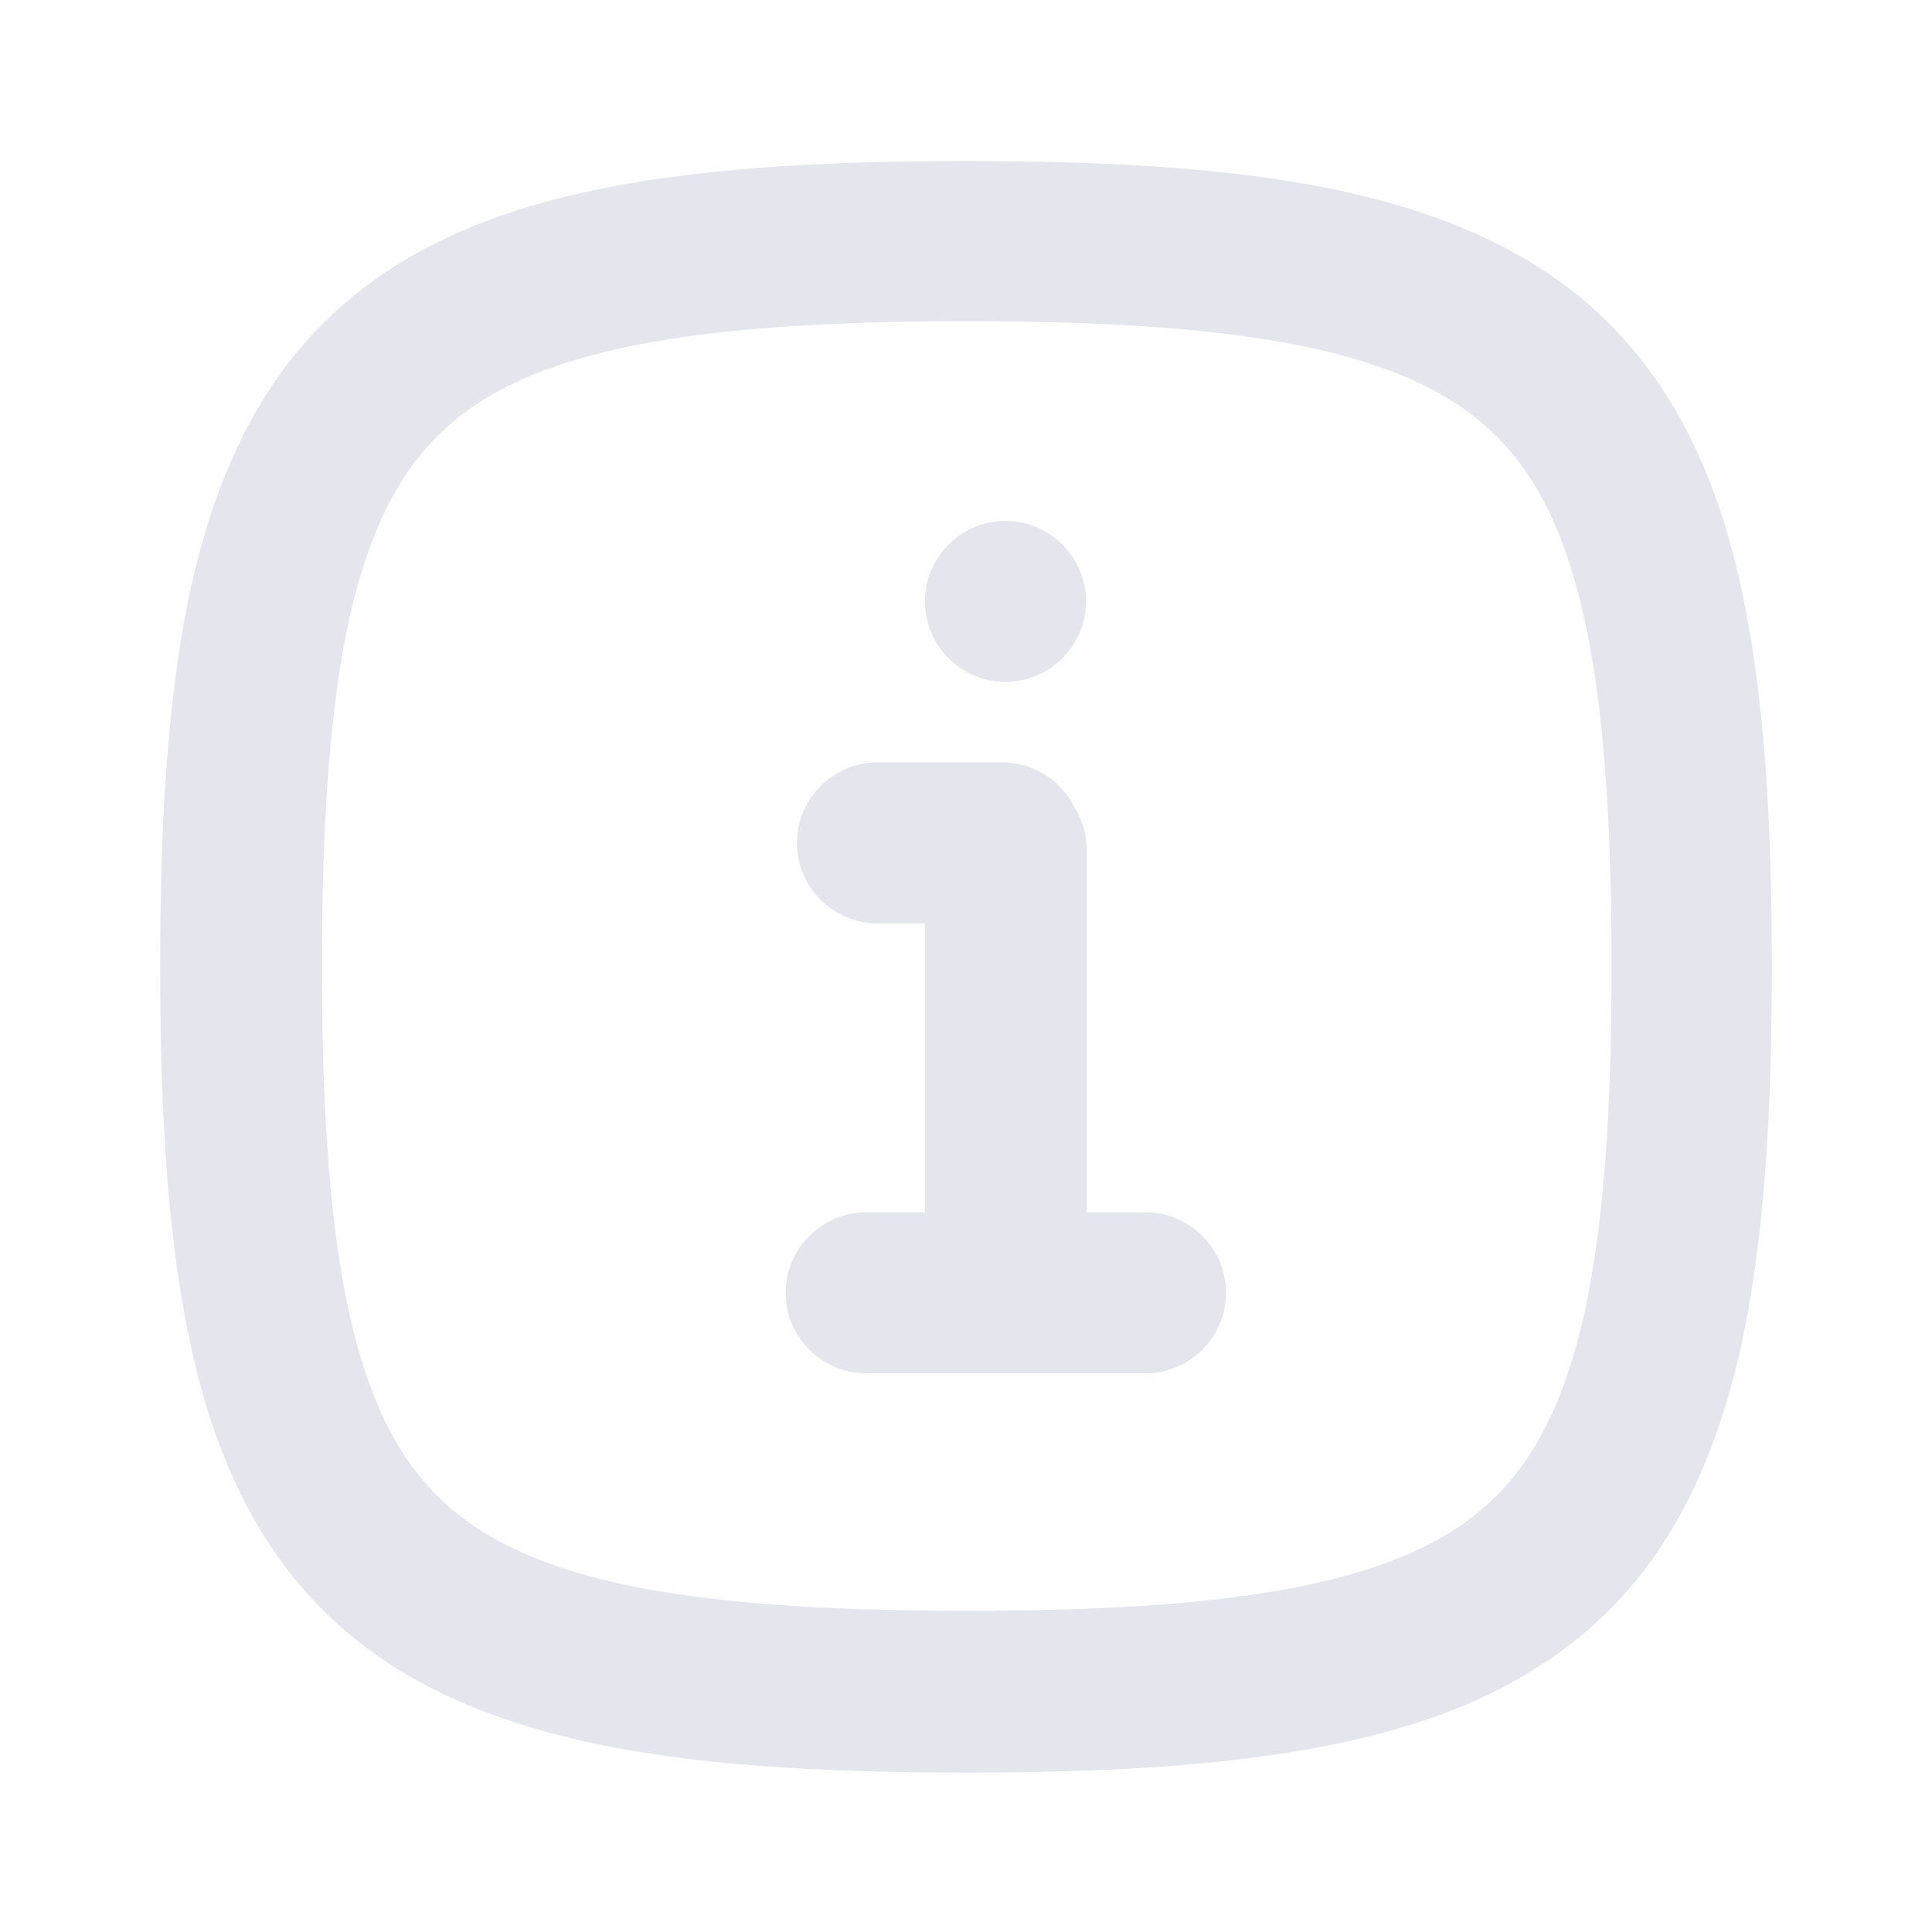 <svg width="20" height="20" viewBox="0 0 20 20" fill="none" xmlns="http://www.w3.org/2000/svg">
<g id="Info">
<path id="Vector" fill-rule="evenodd" clip-rule="evenodd" d="M3.333 10C3.333 8.475 3.417 7.309 3.617 6.4C3.817 5.509 4.117 4.925 4.525 4.517C4.933 4.109 5.508 3.809 6.408 3.609C7.308 3.409 8.483 3.325 10.008 3.325C11.533 3.325 12.7 3.409 13.608 3.609C14.5 3.809 15.083 4.109 15.492 4.517C15.9 4.925 16.2 5.5 16.4 6.4C16.6 7.3 16.683 8.475 16.683 10C16.683 11.525 16.6 12.692 16.4 13.6C16.2 14.492 15.9 15.075 15.492 15.484C15.083 15.892 14.508 16.192 13.608 16.392C12.708 16.592 11.533 16.675 10.008 16.675C8.483 16.675 7.317 16.592 6.408 16.392C5.517 16.192 4.933 15.892 4.525 15.484C4.117 15.075 3.817 14.5 3.617 13.6C3.417 12.7 3.333 11.525 3.333 10ZM10 1.667C8.433 1.667 7.125 1.75 6.042 1.992C4.95 2.234 4.042 2.65 3.342 3.35C2.642 4.05 2.233 4.959 1.983 6.05C1.742 7.134 1.658 8.442 1.658 10.009C1.658 11.575 1.742 12.884 1.983 13.967C2.225 15.059 2.642 15.967 3.342 16.667C4.042 17.367 4.95 17.775 6.042 18.025C7.125 18.267 8.433 18.35 10 18.35C11.567 18.35 12.875 18.267 13.958 18.025C15.05 17.784 15.958 17.367 16.658 16.667C17.358 15.967 17.767 15.059 18.017 13.967C18.258 12.884 18.342 11.575 18.342 10.009C18.342 8.442 18.258 7.134 18.017 6.05C17.775 4.959 17.358 4.05 16.658 3.35C15.958 2.65 15.05 2.242 13.958 1.992C12.875 1.75 11.567 1.667 10 1.667ZM10.408 7.059C10.867 7.059 11.242 6.684 11.242 6.225C11.242 5.767 10.867 5.392 10.408 5.392C9.95 5.392 9.575 5.767 9.575 6.225C9.575 6.684 9.95 7.059 10.408 7.059ZM11.142 8.392C11.008 8.1 10.717 7.892 10.375 7.892H9.083C8.625 7.892 8.25 8.267 8.25 8.725C8.25 9.184 8.625 9.559 9.083 9.559H9.575V12.55H8.967C8.508 12.55 8.133 12.925 8.133 13.384C8.133 13.842 8.508 14.217 8.967 14.217H11.858C12.317 14.217 12.692 13.842 12.692 13.384C12.692 12.925 12.317 12.55 11.858 12.55H11.25V8.792C11.25 8.642 11.208 8.509 11.142 8.384V8.392Z" fill="#E5E6ED"/>
</g>
</svg>
